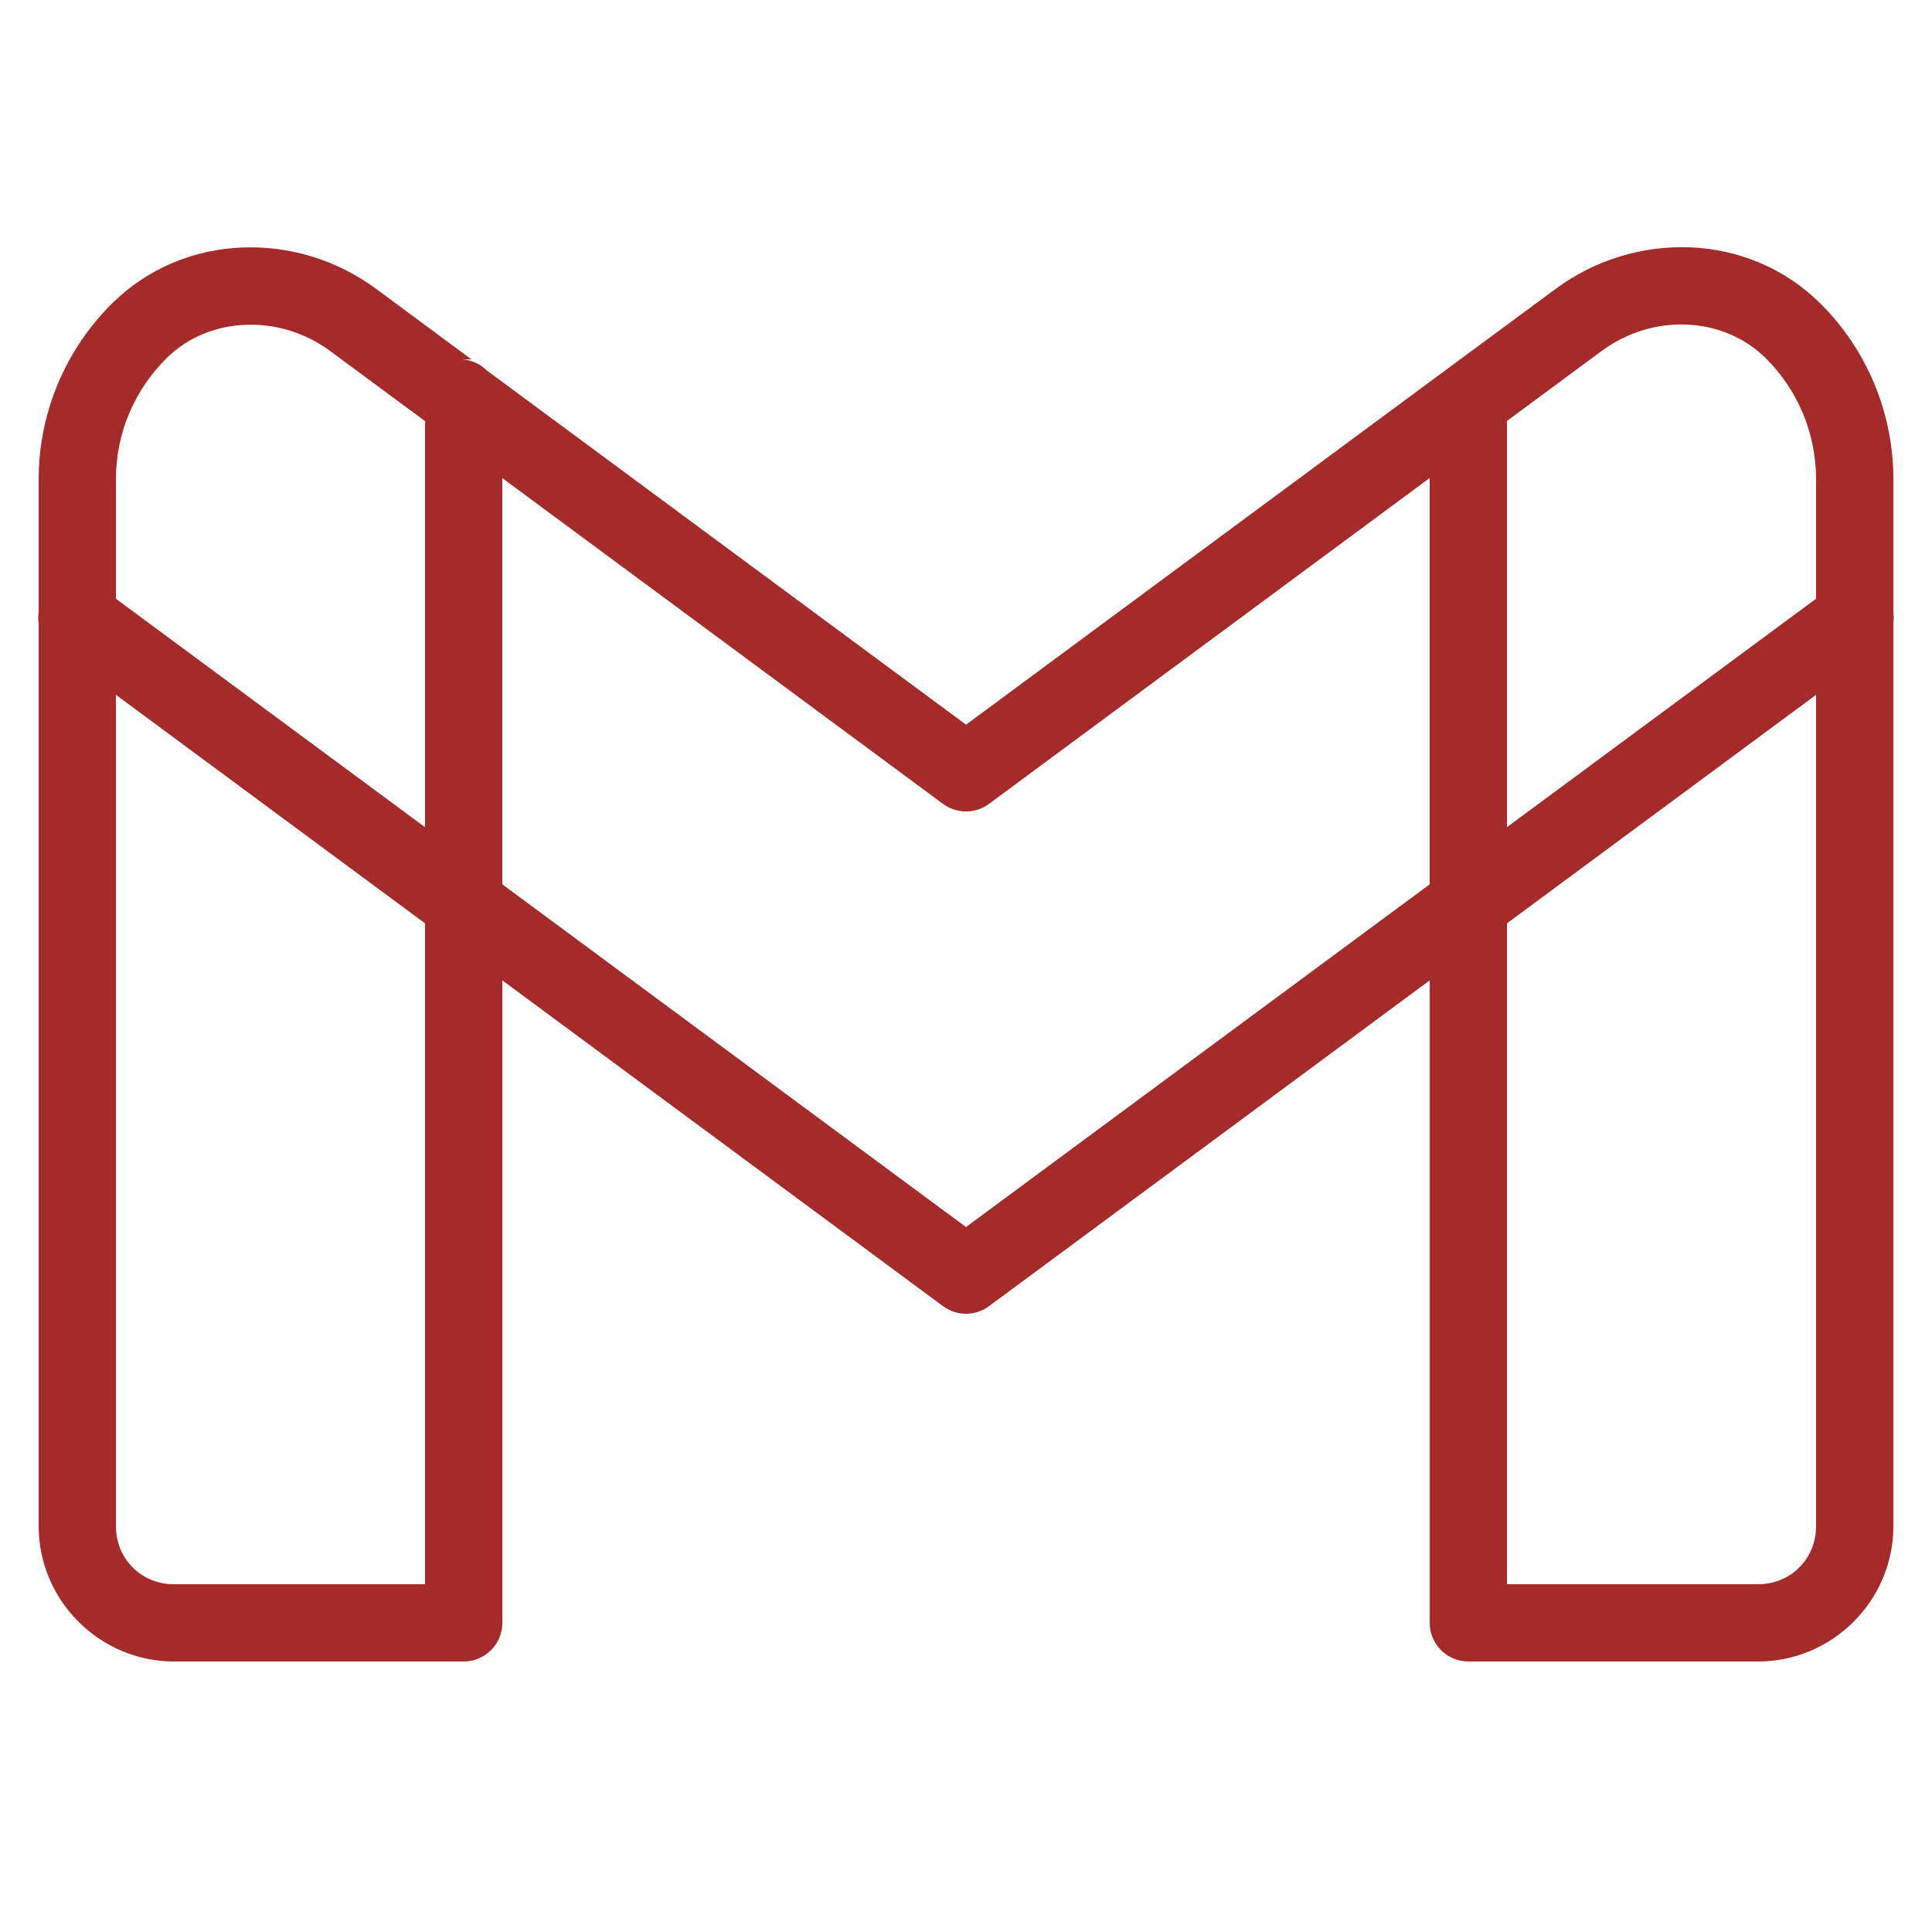 <svg xmlns="http://www.w3.org/2000/svg" xmlns:xlink="http://www.w3.org/1999/xlink" viewBox="0,0,256,256" width="100px" height="100px" fill-rule="nonzero"><g fill="#a52a2a" fill-rule="nonzero" stroke="none" stroke-width="1" stroke-linecap="butt" stroke-linejoin="miter" stroke-miterlimit="10" stroke-dasharray="" stroke-dashoffset="0" font-family="none" font-weight="none" font-size="none" text-anchor="none" style="mix-blend-mode: normal"><g transform="scale(5.12,5.12)"><path d="M43.754,6.402c-1.218,-0.053 -2.459,0.311 -3.482,1.066l-2.746,2.027l-12.525,9.26l-12.408,-9.172c-0.173,-0.169 -0.401,-0.27 -0.643,-0.283h0.25l-2.465,-1.824c-1.024,-0.758 -2.267,-1.124 -3.486,-1.07c-1.219,0.053 -2.413,0.525 -3.34,1.439c-1.177,1.161 -1.908,2.784 -1.908,4.564v3.434c-0.015,0.098 -0.015,0.197 0,0.295v23.361c0,1.921 1.579,3.5 3.5,3.5h7.5c0.552,-0 1,-0.448 1,-1v-16.627l11.406,8.432c0.353,0.26 0.835,0.26 1.188,0l11.406,-8.432v16.627c0,0.552 0.448,1 1,1h7.5c1.921,0 3.5,-1.579 3.5,-3.5v-23.381c0.011,-0.086 0.011,-0.174 0,-0.26v-3.449c0,-1.758 -0.71,-3.374 -1.871,-4.537c-0.034,-0.034 -0.045,-0.043 -0.031,-0.029c-0.002,-0.002 -0.004,-0.004 -0.006,-0.006c-0.927,-0.912 -2.12,-1.382 -3.338,-1.436zM43.645,8.4c0.756,0.03 1.49,0.317 2.045,0.863c0.019,0.019 0.033,0.033 0.023,0.023c0.796,0.797 1.287,1.901 1.287,3.123v3.086l-8,5.912v-10.408c0,-0.034 -0.001,-0.068 -0.004,-0.102l2.463,-1.82c0.001,0 0.001,0 0.002,0c0.649,-0.479 1.427,-0.707 2.184,-0.678zM6.357,8.406c0.757,-0.03 1.538,0.197 2.188,0.678l2.459,1.818c-0.003,0.032 -0.004,0.065 -0.004,0.098v10.408l-8,-5.912v-3.086c0,-1.236 0.502,-2.341 1.312,-3.141c0.555,-0.548 1.288,-0.834 2.045,-0.863zM37,12.371v10.516l-12,8.869l-12,-8.869v-10.514l11.406,8.432c0.353,0.26 0.835,0.26 1.188,0zM3,17.982l8,5.914v17.104h-6.5c-0.841,0 -1.5,-0.659 -1.5,-1.5zM47,17.982v21.518c0,0.841 -0.659,1.5 -1.5,1.5h-6.5v-17.104z"></path></g></g></svg>